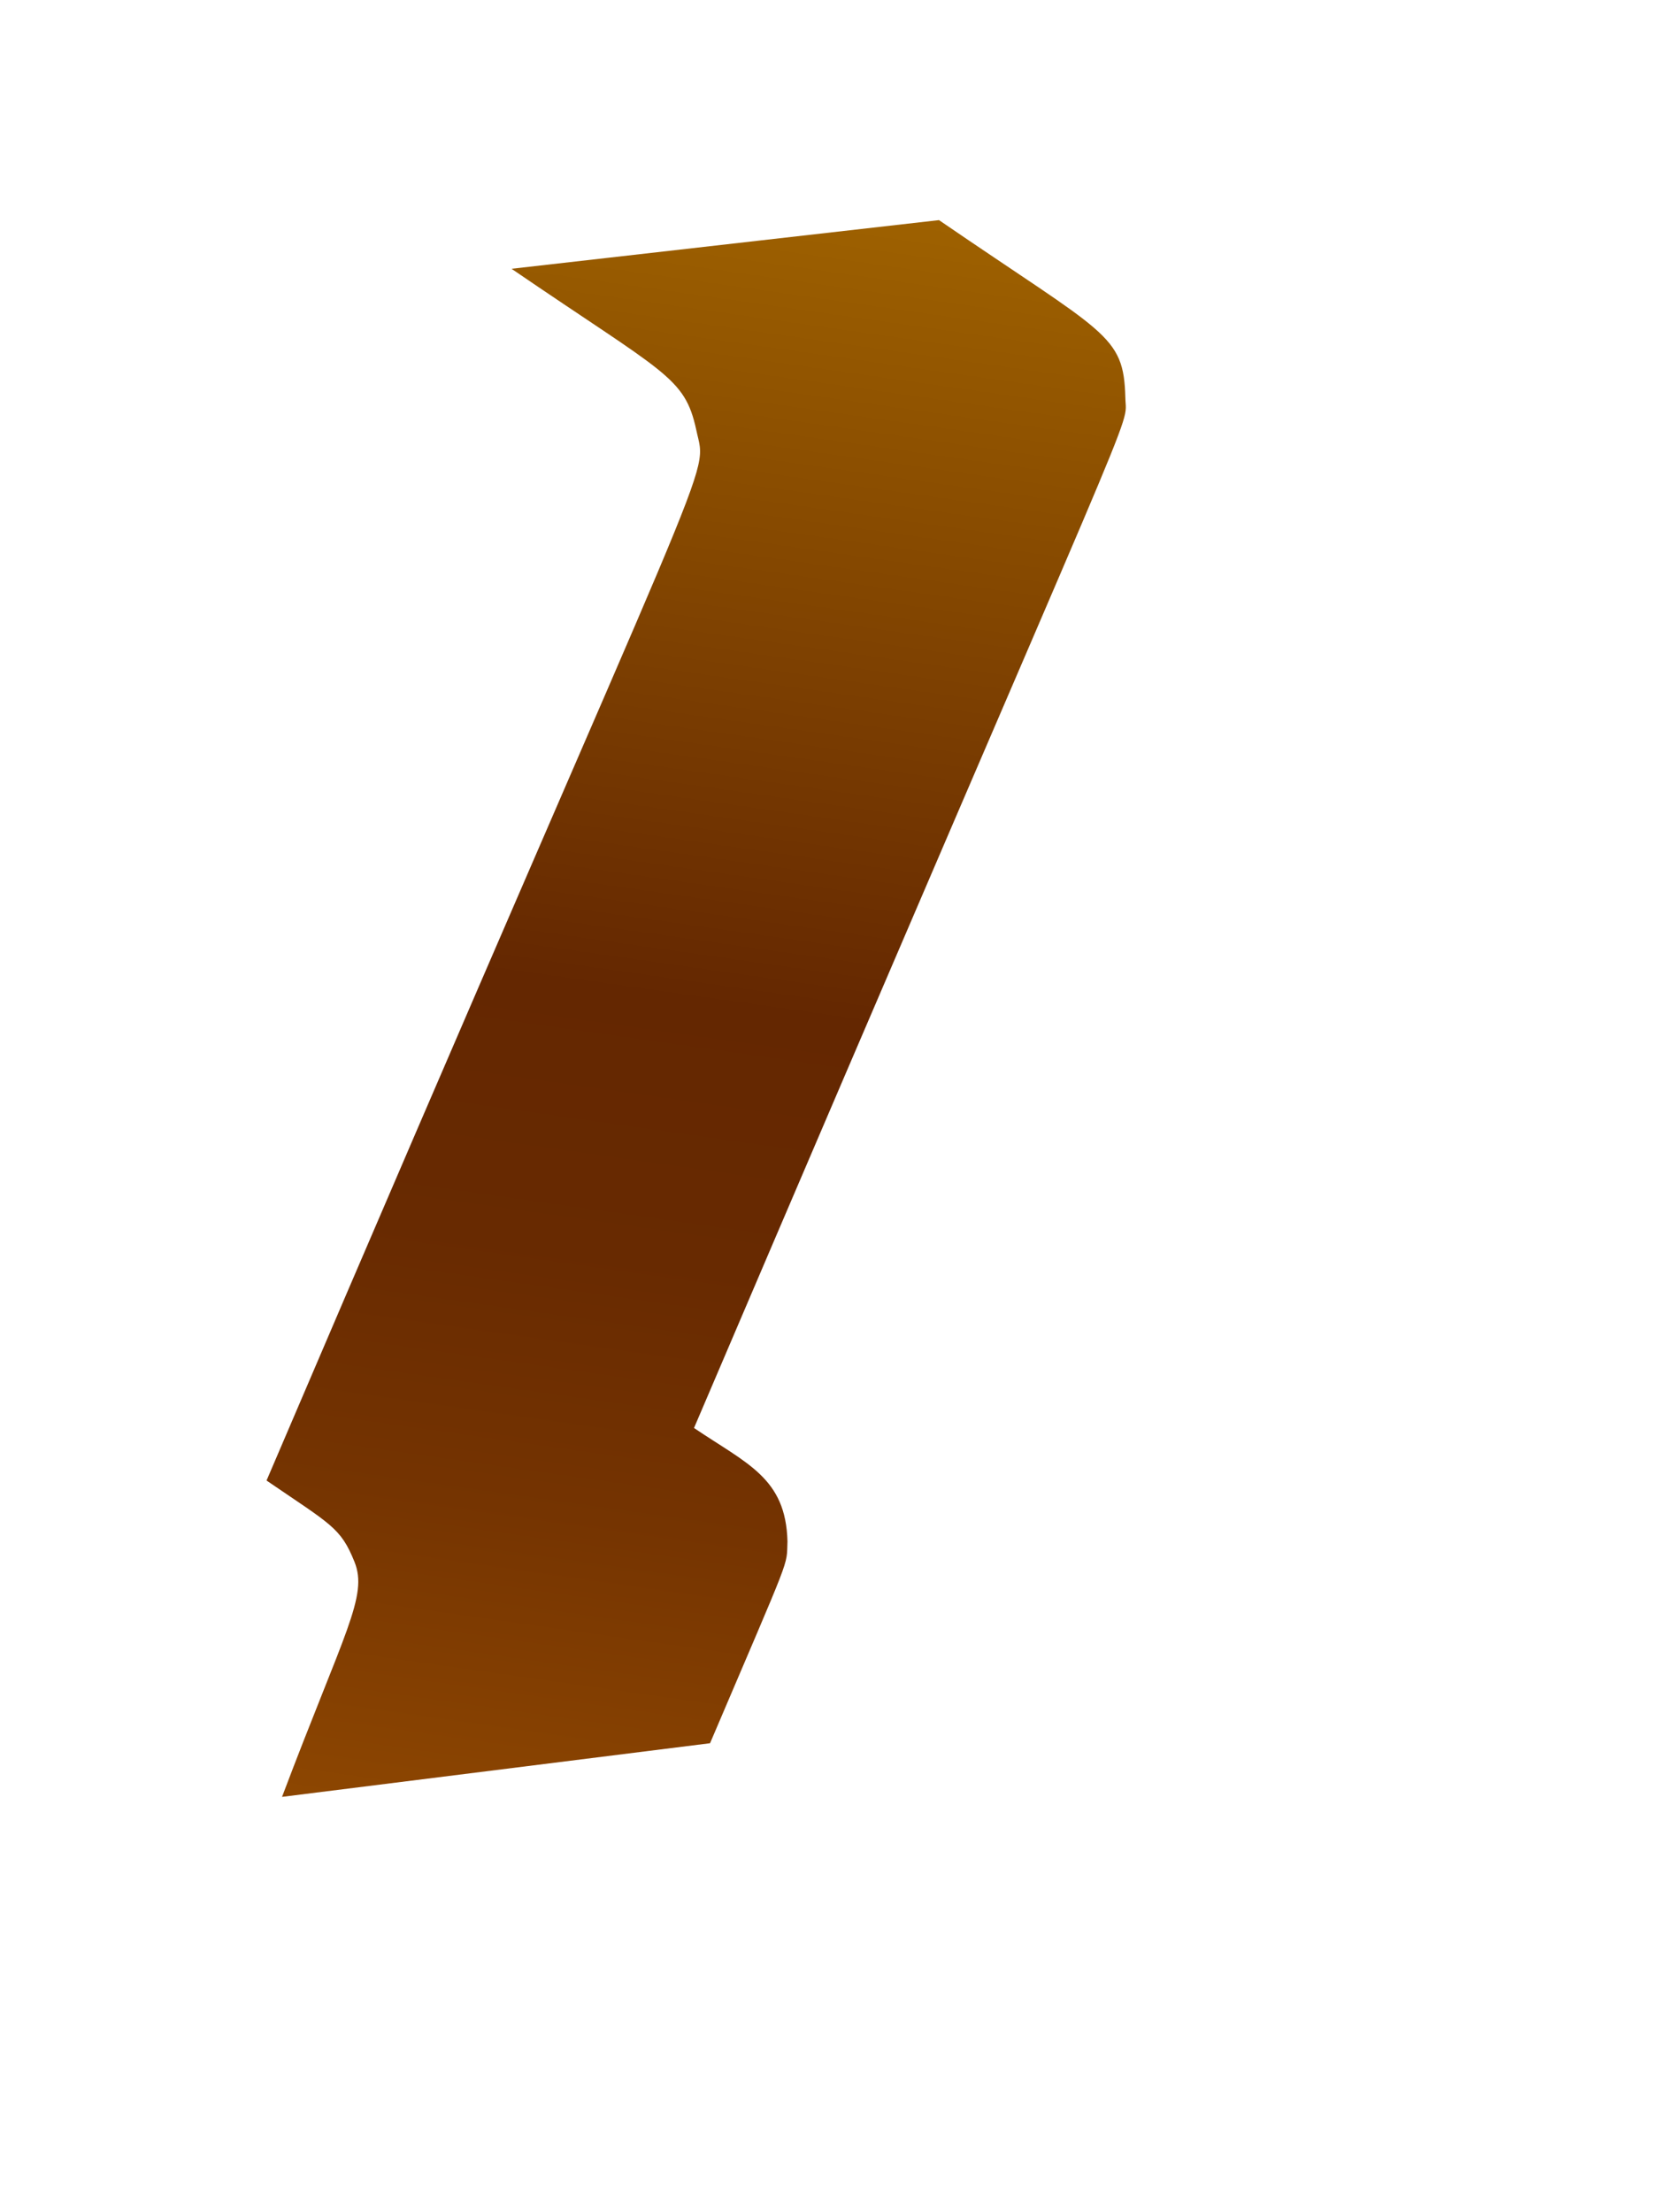 <svg width="3" height="4" viewBox="0 0 3 4" fill="none" xmlns="http://www.w3.org/2000/svg">
<path d="M2.035 0.719C2.032 0.604 2 0.605 1.698 0.398L0.925 0.486C1.203 0.676 1.238 0.681 1.259 0.777C1.279 0.873 1.311 0.738 0.482 2.677C0.599 2.757 0.616 2.762 0.641 2.824C0.666 2.886 0.623 2.95 0.51 3.249L1.284 3.152C1.434 2.8 1.422 2.835 1.424 2.787C1.421 2.672 1.351 2.647 1.255 2.582C2.085 0.639 2.036 0.783 2.035 0.719Z" fill="url(#paint0_linear_130_318)"/>
<defs>
<linearGradient id="paint0_linear_130_318" x1="1.449" y1="0.363" x2="1.029" y2="3.318" gradientUnits="userSpaceOnUse">
<stop stop-color="#9E6100"/>
<stop offset="0.49" stop-color="#642701"/>
<stop offset="0.65" stop-color="#682A01"/>
<stop offset="0.81" stop-color="#753401"/>
<stop offset="0.98" stop-color="#8A4401"/>
<stop offset="1" stop-color="#8C4601"/>
</linearGradient>
</defs>
</svg>
